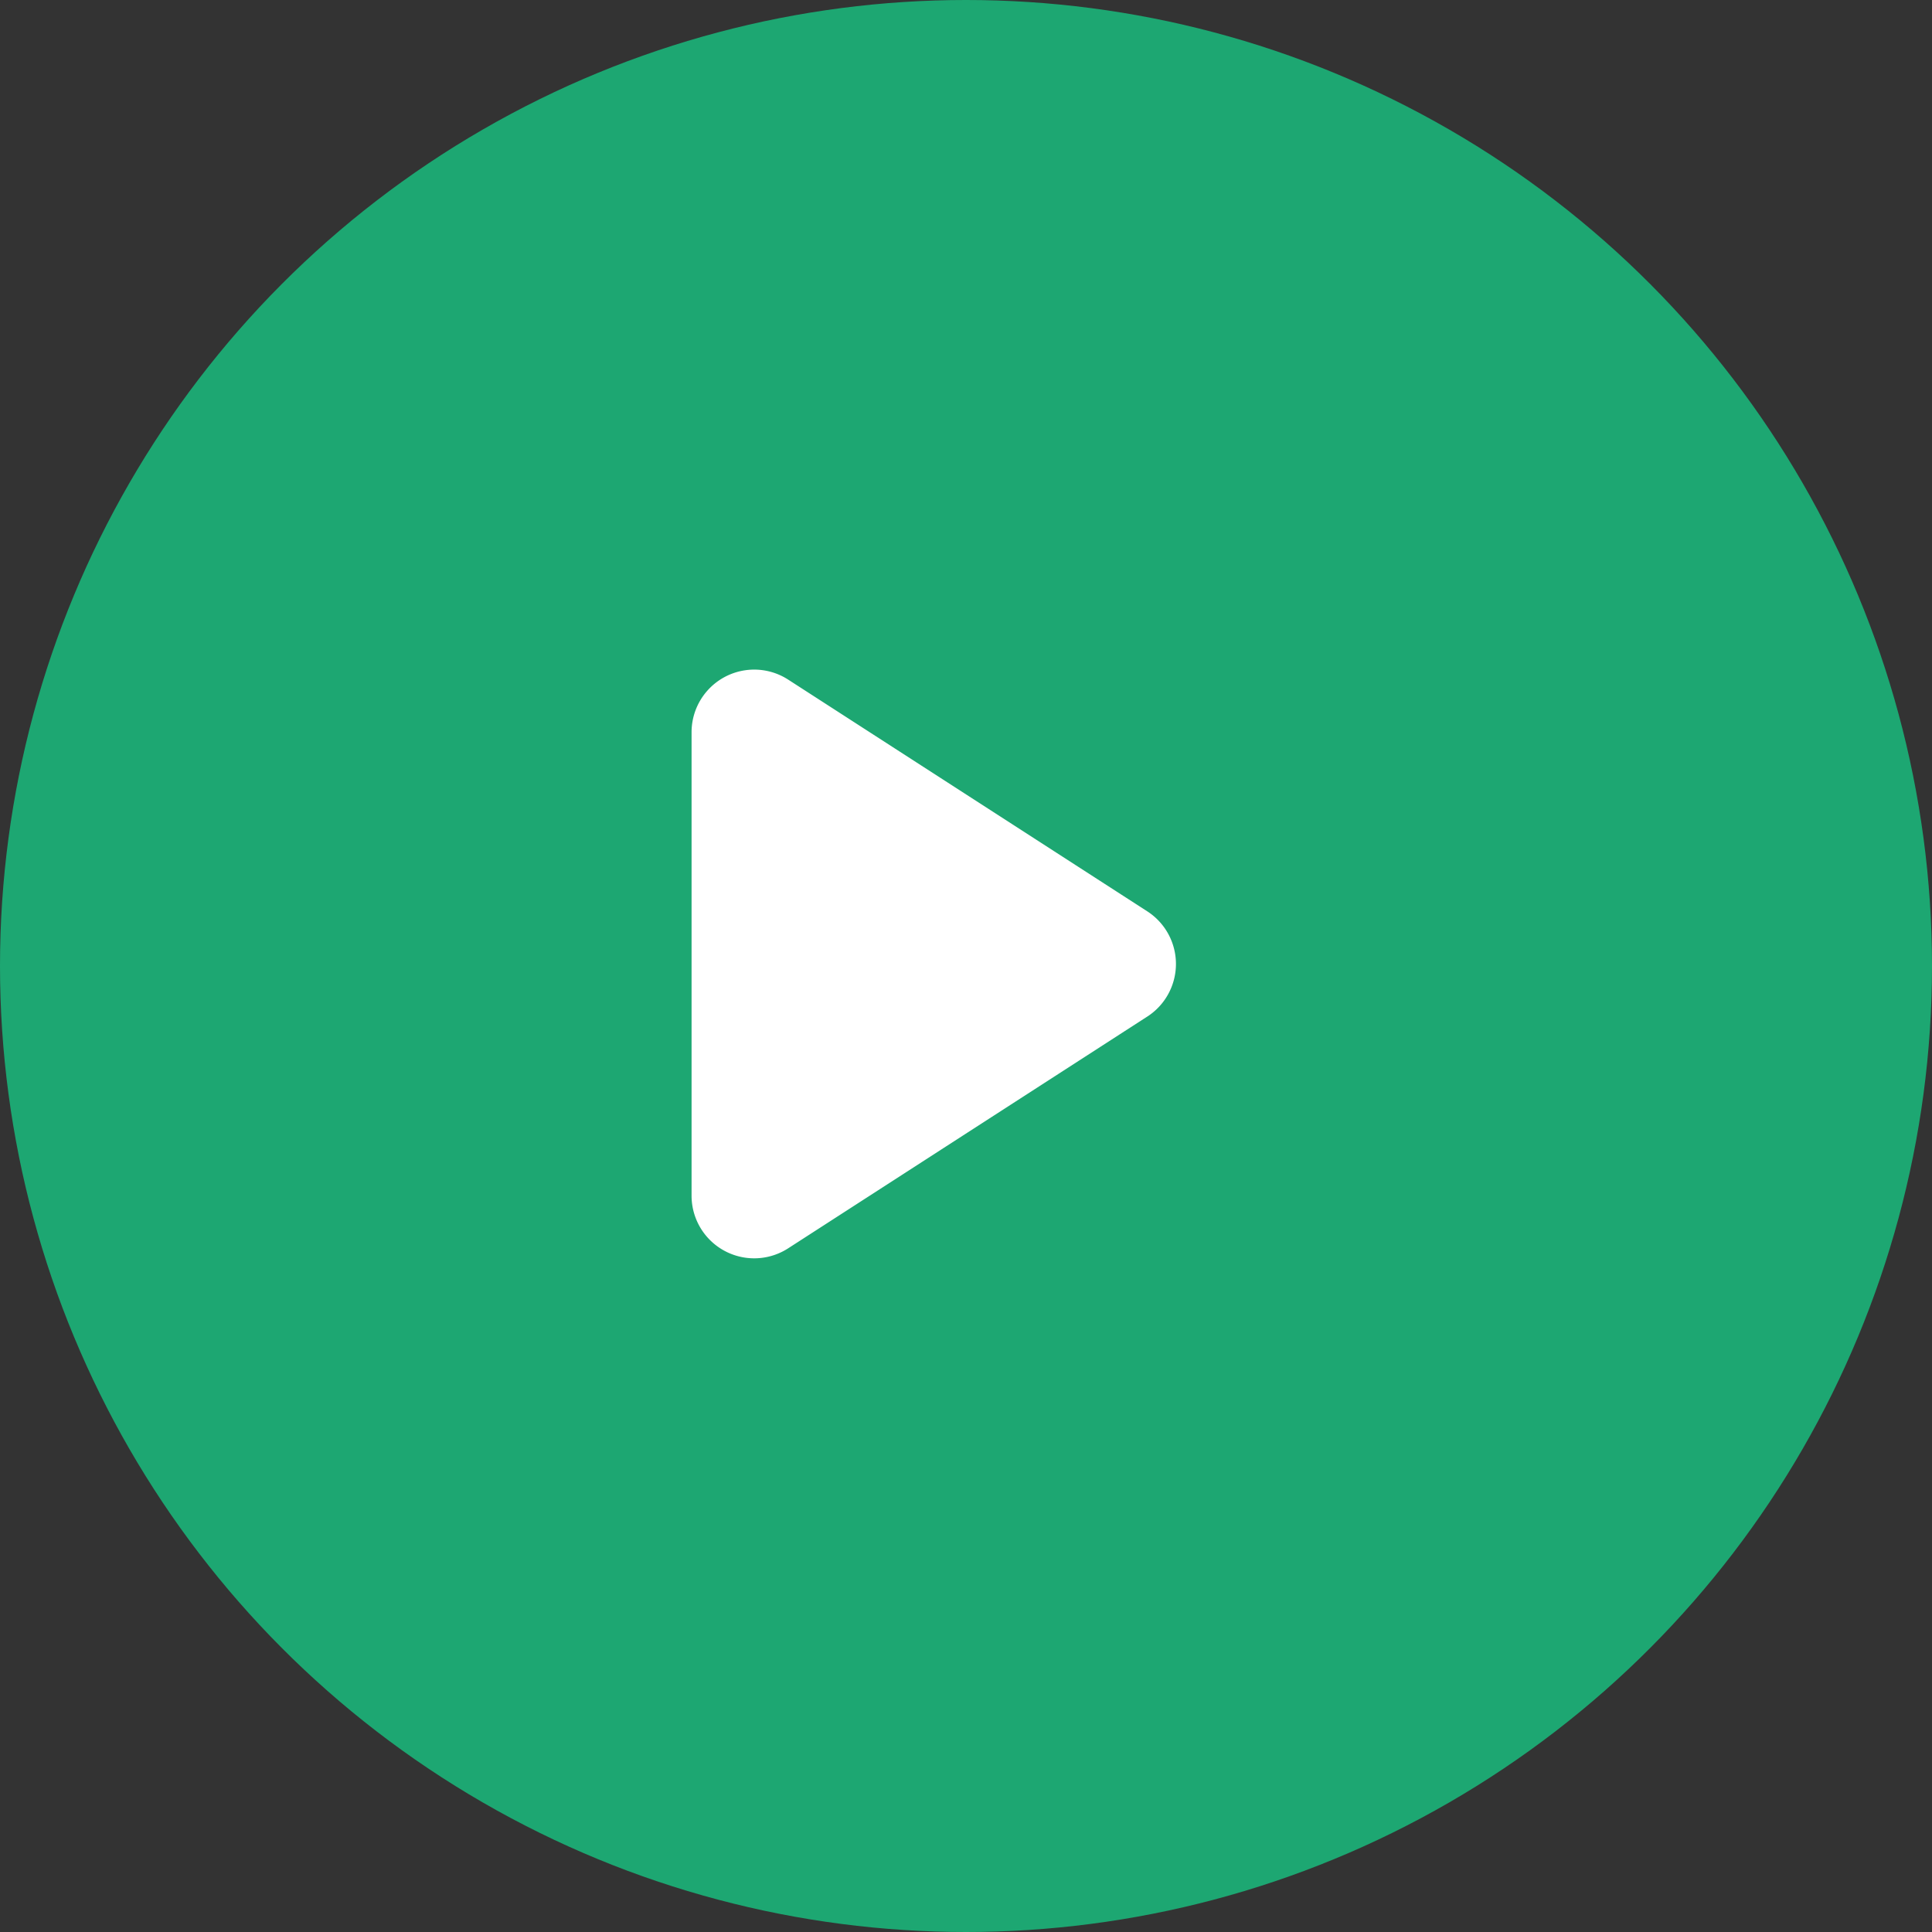 <svg xmlns="http://www.w3.org/2000/svg" width="176" height="176" viewBox="0 0 176 176"><rect x="0" y="0" width="176" height="176" fill="#333333" stroke="none"/><defs><style>.a{fill:#1da772;}.b{fill:#fff;}</style></defs><g transform="translate(-24 -1351)"><circle class="a" cx="88" cy="88" r="88" transform="translate(24 1351)"/><path class="b" d="M143.914,62.366,111.2,83.477a5.706,5.706,0,0,1-8.8-4.793V36.463a5.706,5.706,0,0,1,8.8-4.793l32.716,21.111a5.706,5.706,0,0,1,0,9.585Z" transform="translate(-15.4 1381.241)"/></g></svg>